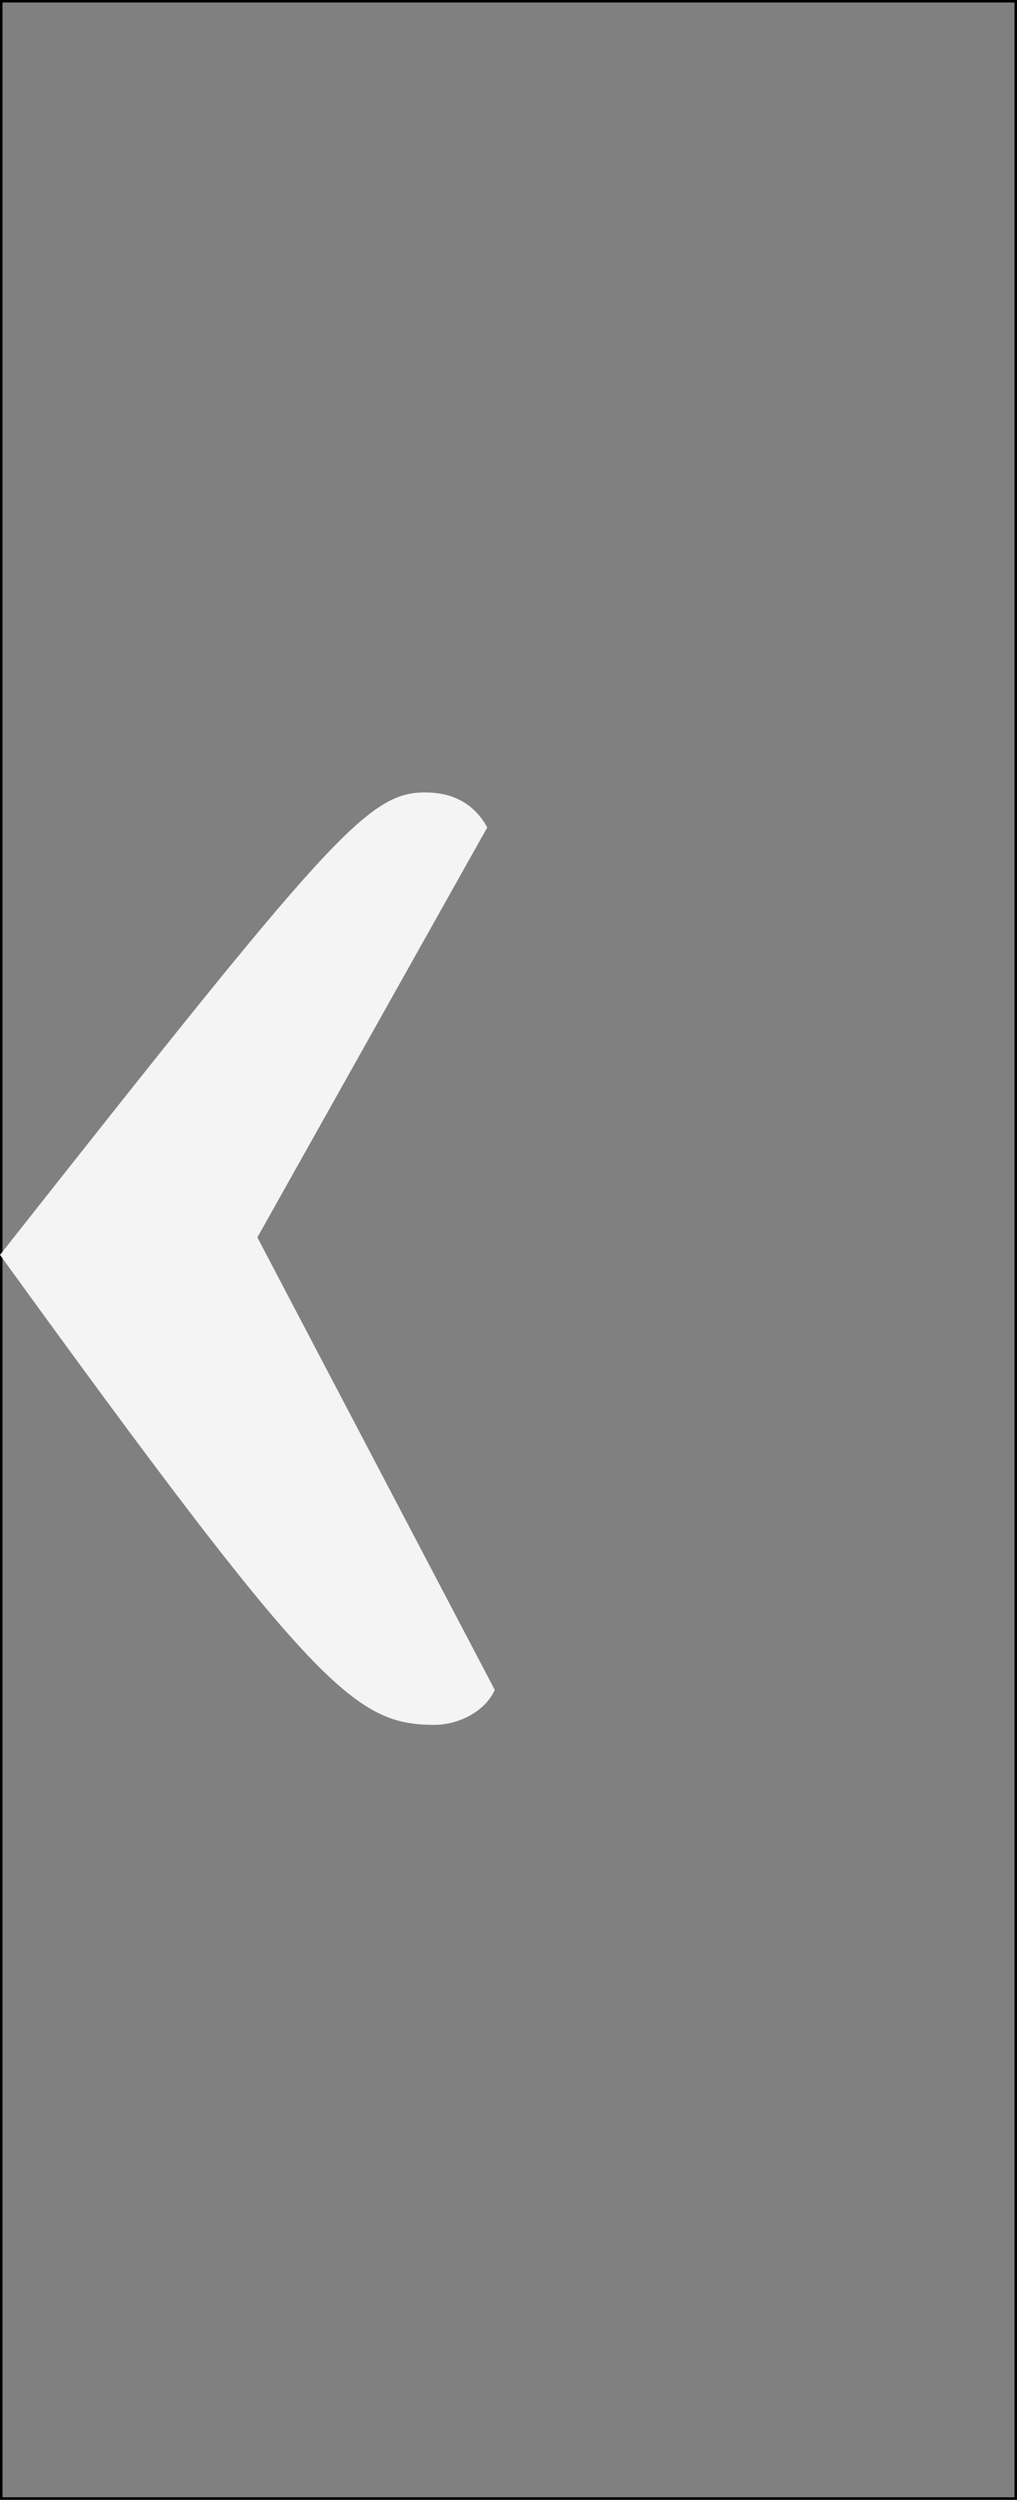 <?xml version="1.0" encoding="utf-8"?>
<!-- Generator: Adobe Illustrator 22.1.0, SVG Export Plug-In . SVG Version: 6.00 Build 0)  -->
<svg version="1.1" id="Layer_1" xmlns="http://www.w3.org/2000/svg" xmlns:xlink="http://www.w3.org/1999/xlink" x="0px" y="0px"
	 viewBox="0 0 407 1000" style="enable-background:new 0 0 407 1000;" xml:space="preserve">
<rect x="0" y="0" width="407" height="1000" fill="#808080" stroke="none"/>
<style type="text/css">
	.st0{opacity:0.91;fill:#FFFFFF;enable-background:new    ;}
</style>
<title>Asset 2</title>
<g id="ed134e07-4533-4d60-b2c7-45a6606e8bb2">
	<g id="_x31_9f412ce-6f4c-4d9c-9842-c907528bacd1">
		<g>
			<path d="M406,999H1V1h405 M406,1 M407,0H0v1000h407V0z"/>
		</g>
		<path class="st0" d="M174,690c9,0,20-5,24-14l-95-181l92-164c-5-9-13-14-25-14c-23,0-39,19-170,185C126,676,142,690,174,690z"/>
	</g>
</g>
</svg>
